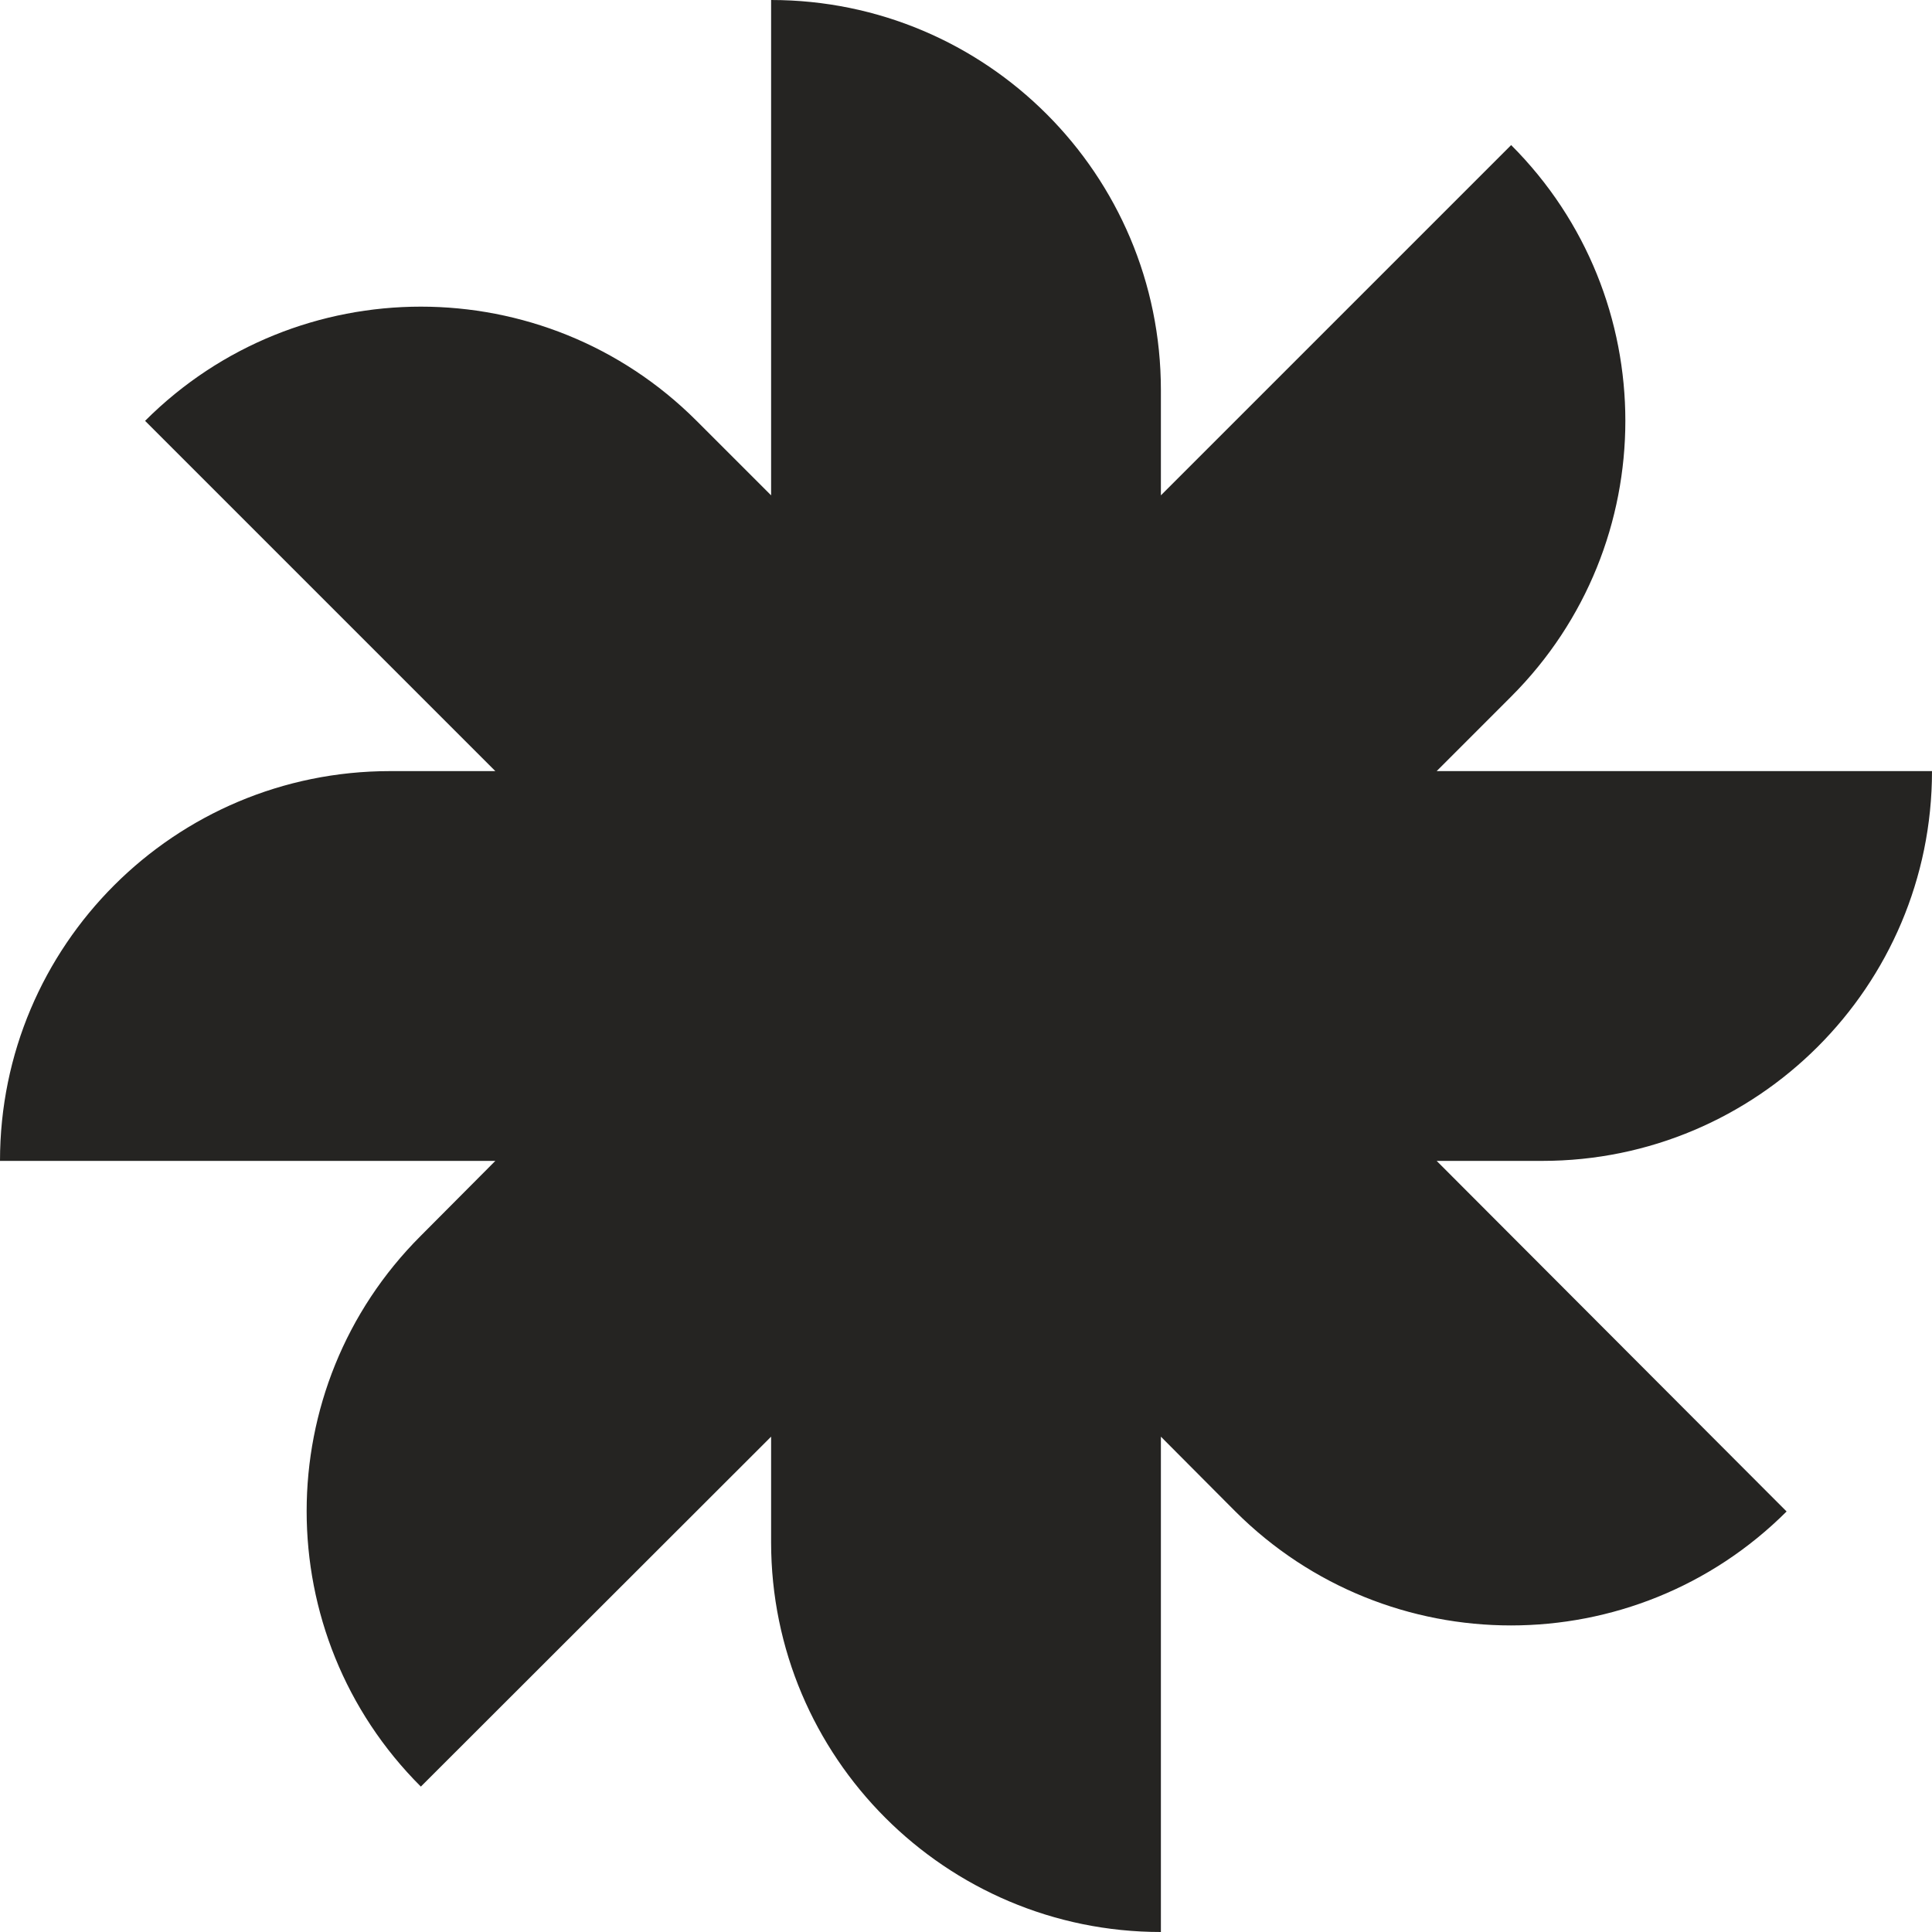 <svg width="65" height="65" viewBox="0 0 65 65" fill="none" xmlns="http://www.w3.org/2000/svg">
<path d="M65 25.943H48.335L50.841 23.436C55.964 18.314 55.964 10.003 50.841 4.881L39.057 16.665V13.125C39.057 5.87 33.187 0 25.943 0V16.665L23.436 14.159C18.314 9.036 10.003 9.036 4.881 14.159L16.665 25.943H13.125C5.87 25.943 0 31.813 0 39.057H16.665L14.159 41.575C9.036 46.686 9.036 54.997 14.159 60.108L25.943 48.335V51.886C25.943 59.119 31.813 65 39.057 65V48.335L41.563 50.852C46.686 55.964 54.986 55.964 60.108 50.852L48.335 39.057H51.886C59.119 39.057 65 33.187 65 25.943ZM40.354 37.232V38.145C40.354 39.431 40.354 40.838 40.585 41.695H39.475C37.375 41.695 35.671 40.014 35.671 37.914V37.232C35.671 35.375 34.99 34.616 32.297 34.616H28.559V41.695C27.339 41.695 26.24 41.201 25.448 40.409C24.646 39.607 24.151 38.508 24.151 37.287V23.305H34.154C38.42 23.305 40.849 25.393 40.849 28.559C40.849 30.933 39.464 32.319 37.628 32.89C38.387 33.209 40.354 33.935 40.354 37.232Z" fill="#252422"/>
<rect x="21.039" y="21.039" width="23.844" height="25.247" fill="#252422"/>
</svg>
